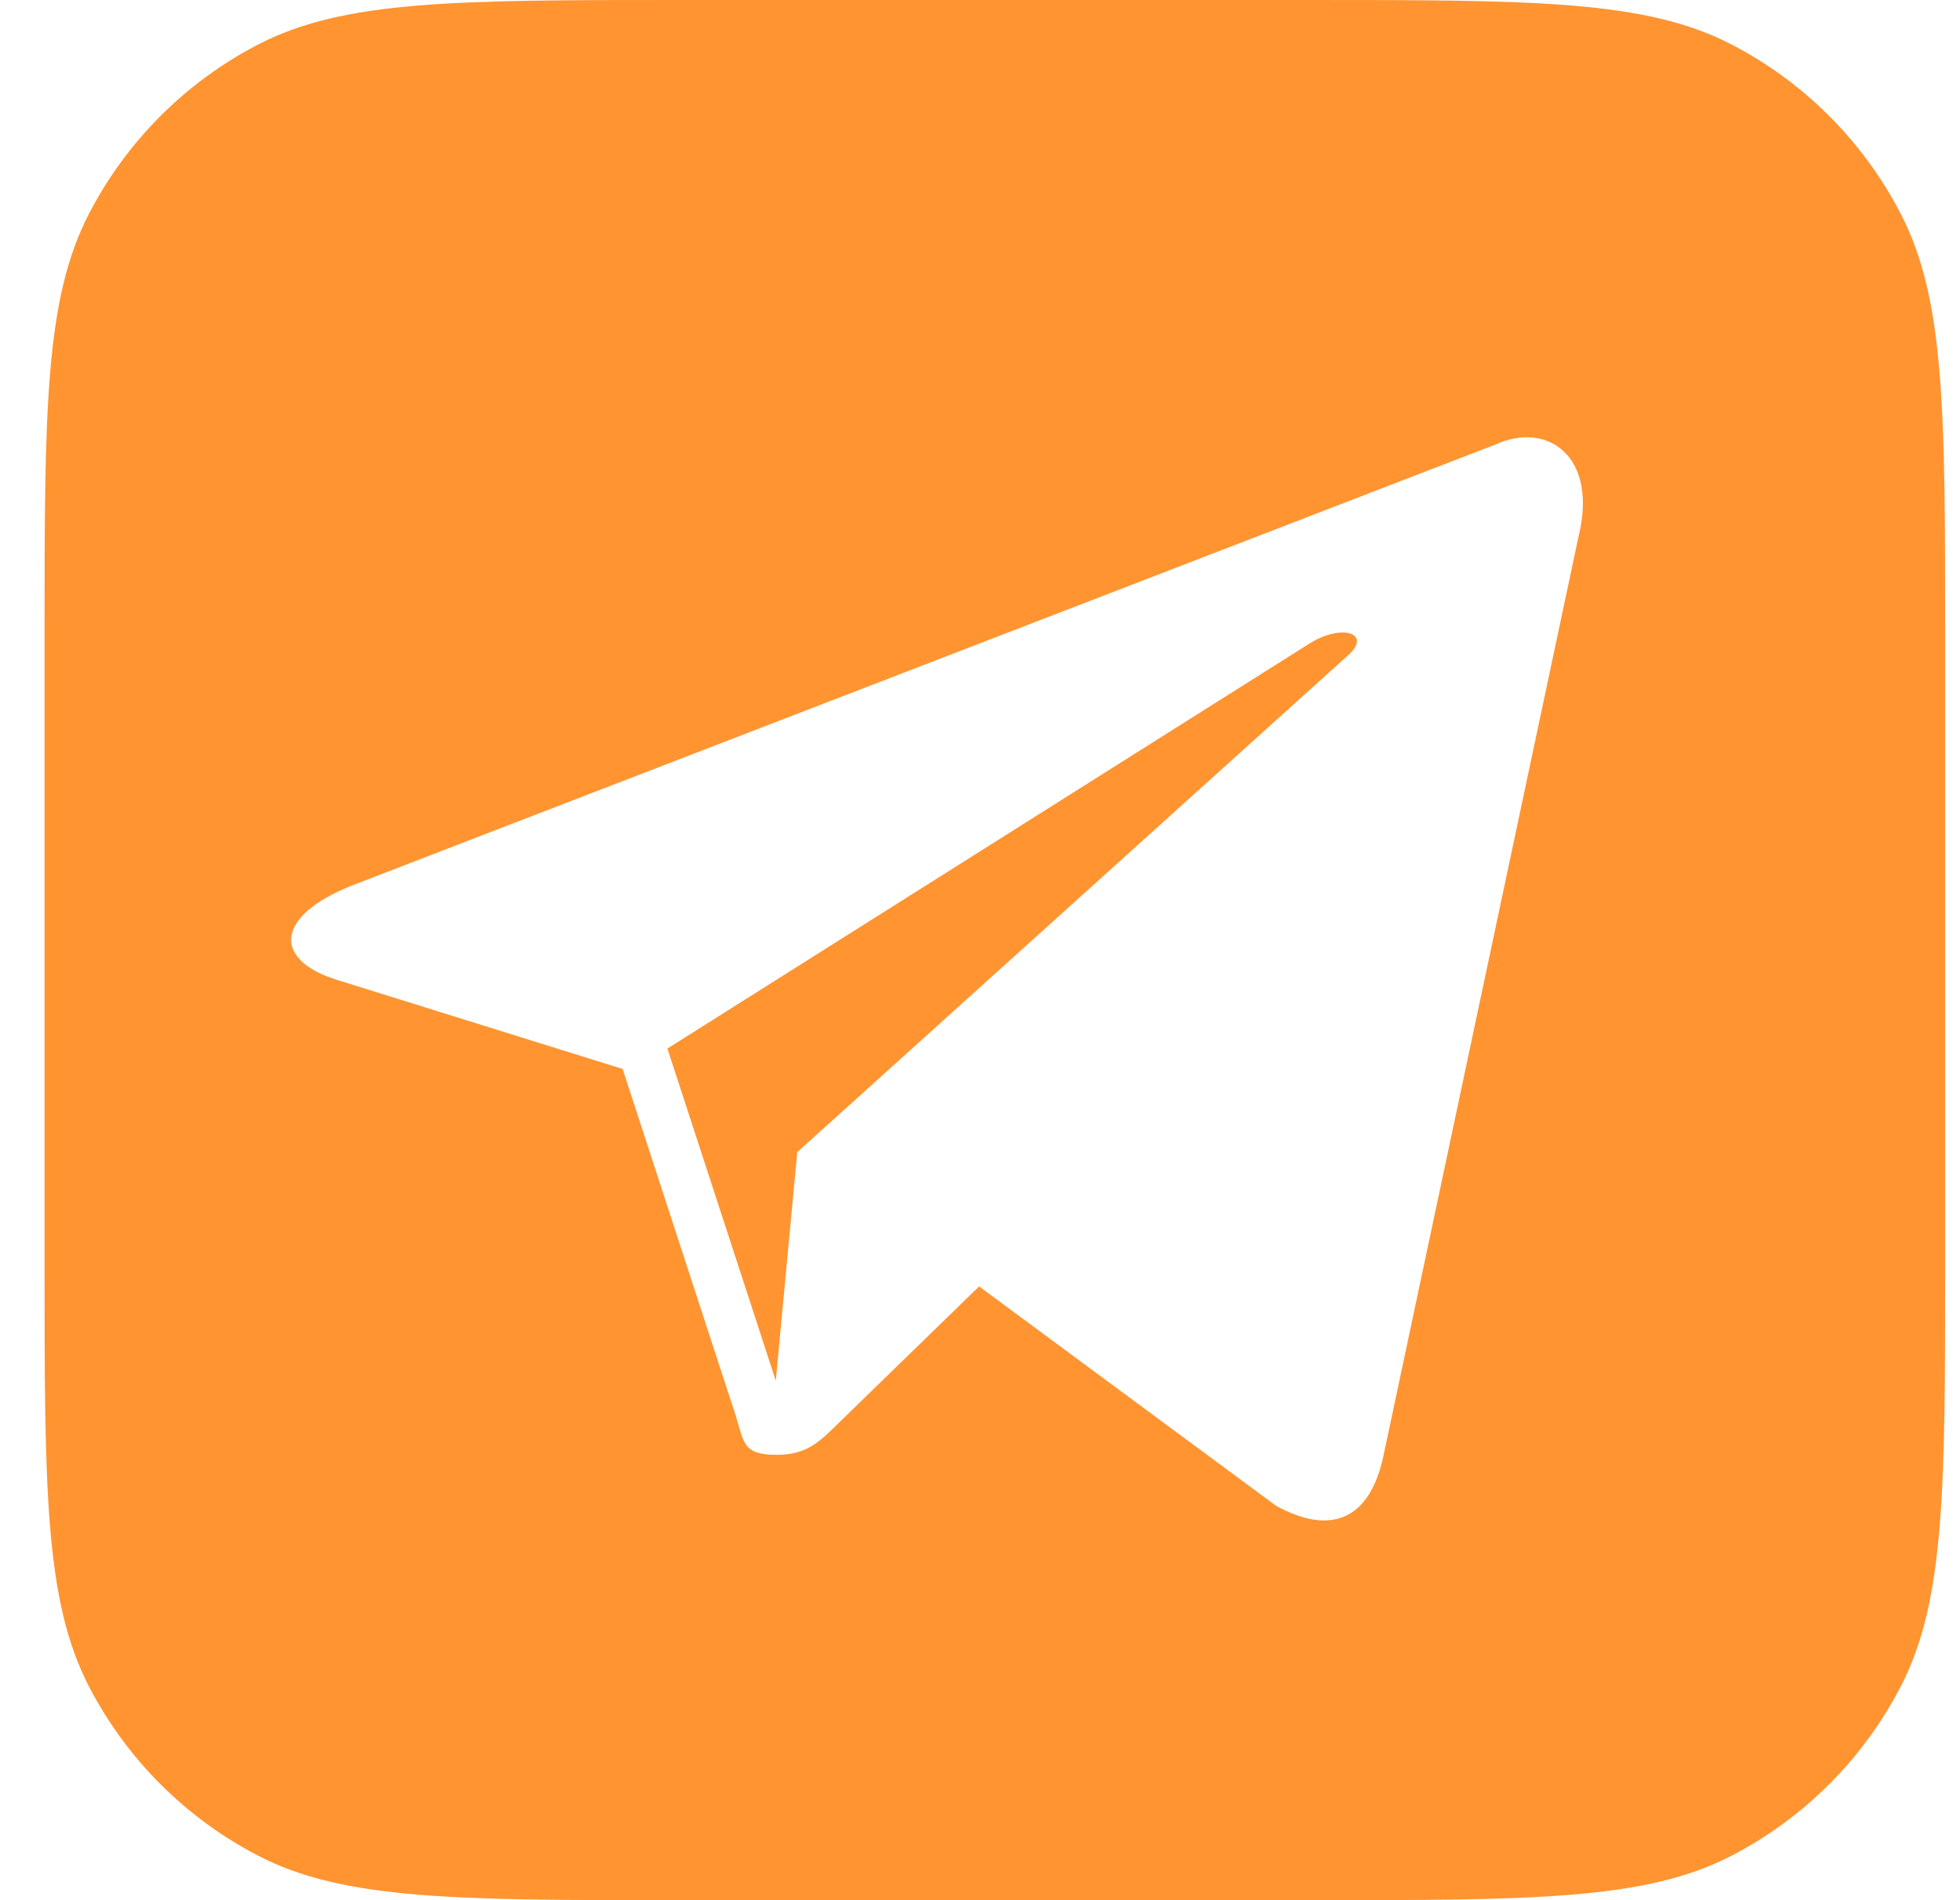 <svg width="33" height="32" viewBox="0 0 33 32" fill="none" xmlns="http://www.w3.org/2000/svg">
<path id="Subtract" fill-rule="evenodd" clip-rule="evenodd" d="M1.501 3.594C0.75 5.038 0.75 6.937 0.75 10.733V21.267C0.75 25.063 0.75 26.962 1.501 28.407C2.133 29.624 3.126 30.617 4.343 31.249C5.788 32 7.687 32 11.483 32H22.017C25.813 32 27.712 32 29.157 31.249C30.374 30.617 31.367 29.624 31.999 28.407C32.75 26.962 32.75 25.063 32.75 21.267V10.733C32.75 6.937 32.75 5.038 31.999 3.594C31.367 2.376 30.374 1.383 29.157 0.751C27.712 0 25.813 0 22.017 0H11.483C7.687 0 5.788 0 4.343 0.751C3.126 1.383 2.133 2.376 1.501 3.594ZM5.918 14.915L25.183 7.484C26.063 7.085 26.912 7.695 26.576 9.042L23.296 24.502C23.067 25.601 22.403 25.864 21.483 25.357L16.485 21.664L16.386 21.76C15.253 22.862 14.255 23.832 14.083 24L14.064 24.019C13.794 24.282 13.571 24.5 13.082 24.5C12.575 24.5 12.533 24.35 12.431 23.989C12.402 23.889 12.37 23.773 12.321 23.639L10.483 18.002L5.678 16.503C4.611 16.176 4.603 15.442 5.918 14.915ZM22.067 10.825L11.237 17.658L13.062 23.253L13.423 19.402L22.697 11.035C23.104 10.673 22.608 10.497 22.067 10.825Z" fill="#FF9431"/>
</svg>
